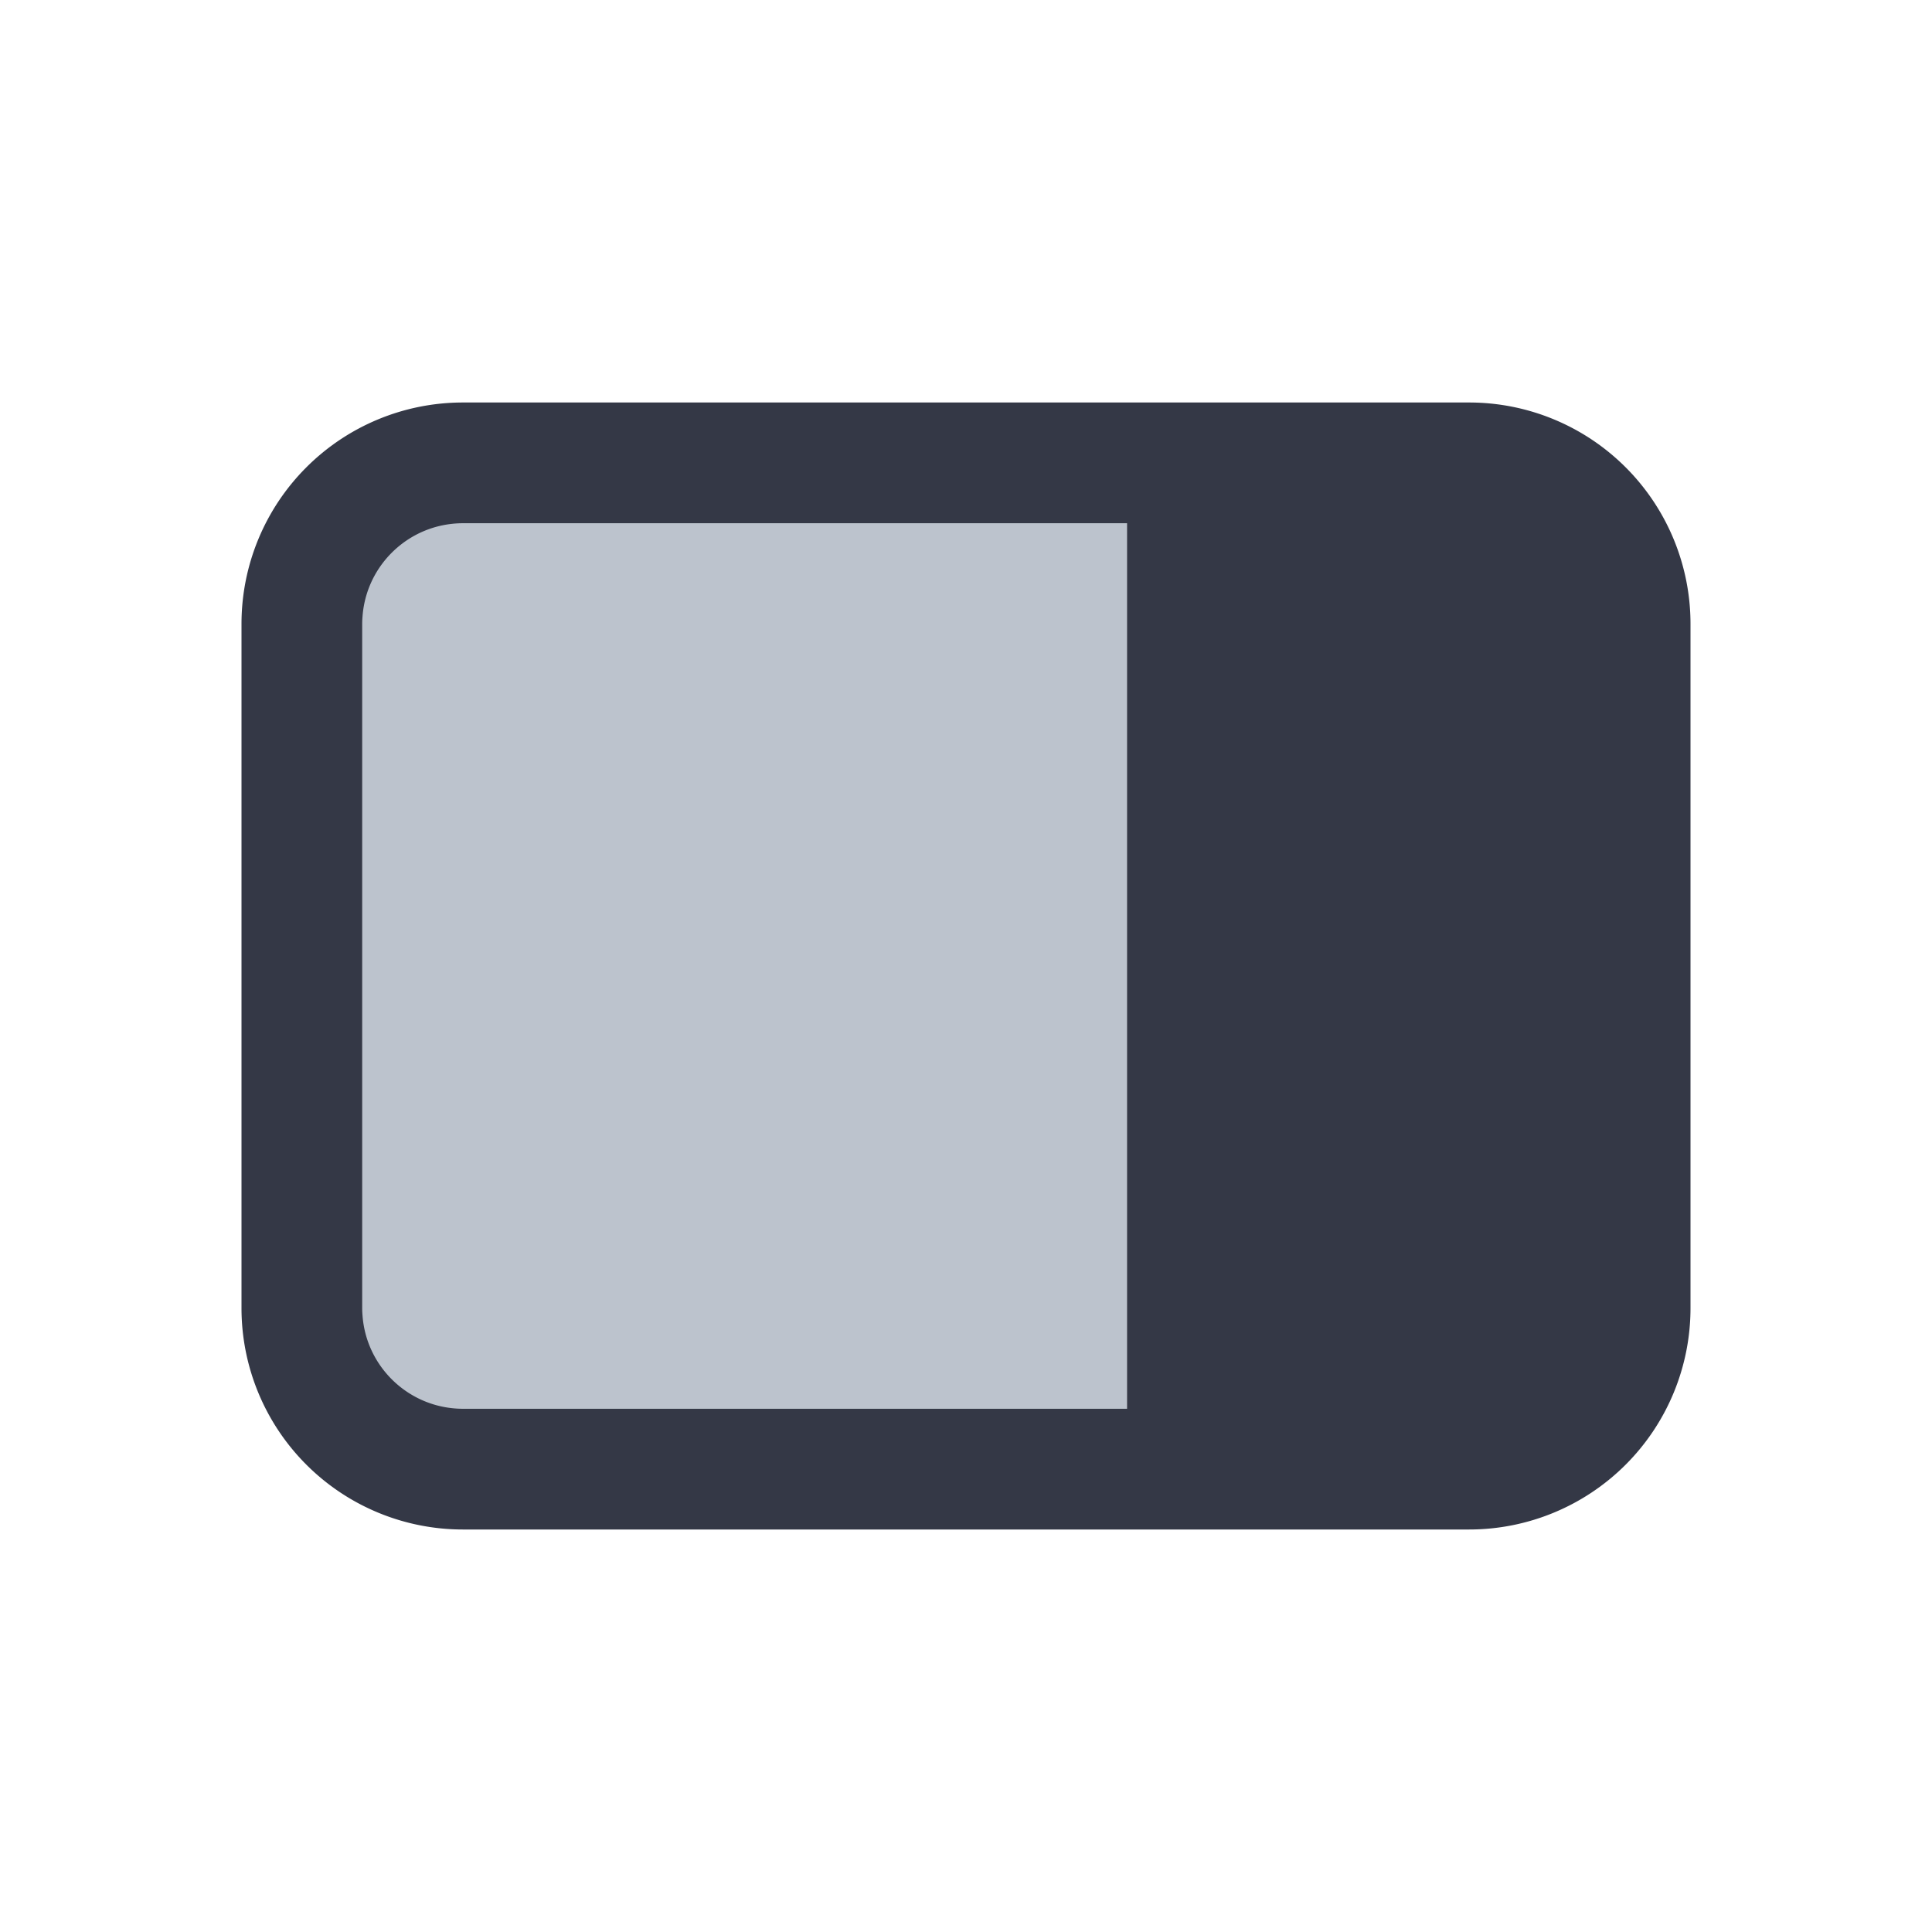 <svg xmlns="http://www.w3.org/2000/svg" width="24" height="24" fill="none" viewBox="0 0 24 24"><path fill="#fff" d="M0 0h24v24H0z"/><path fill="#BCC3CD" d="M14 6.5H5.5a1 1 0 0 0-1 1v9a1 1 0 0 0 1 1H14z"/><path fill="#343846" fill-rule="evenodd" d="M3 7.75A2.75 2.75 0 0 1 5.75 5h12.5A2.75 2.75 0 0 1 21 7.75v8.5A2.75 2.75 0 0 1 18.25 19H5.75A2.75 2.75 0 0 1 3 16.25zM14 6.5v11H5.75c-.69 0-1.25-.56-1.25-1.25v-8.5c0-.69.56-1.25 1.25-1.25z" clip-rule="evenodd"/></svg>